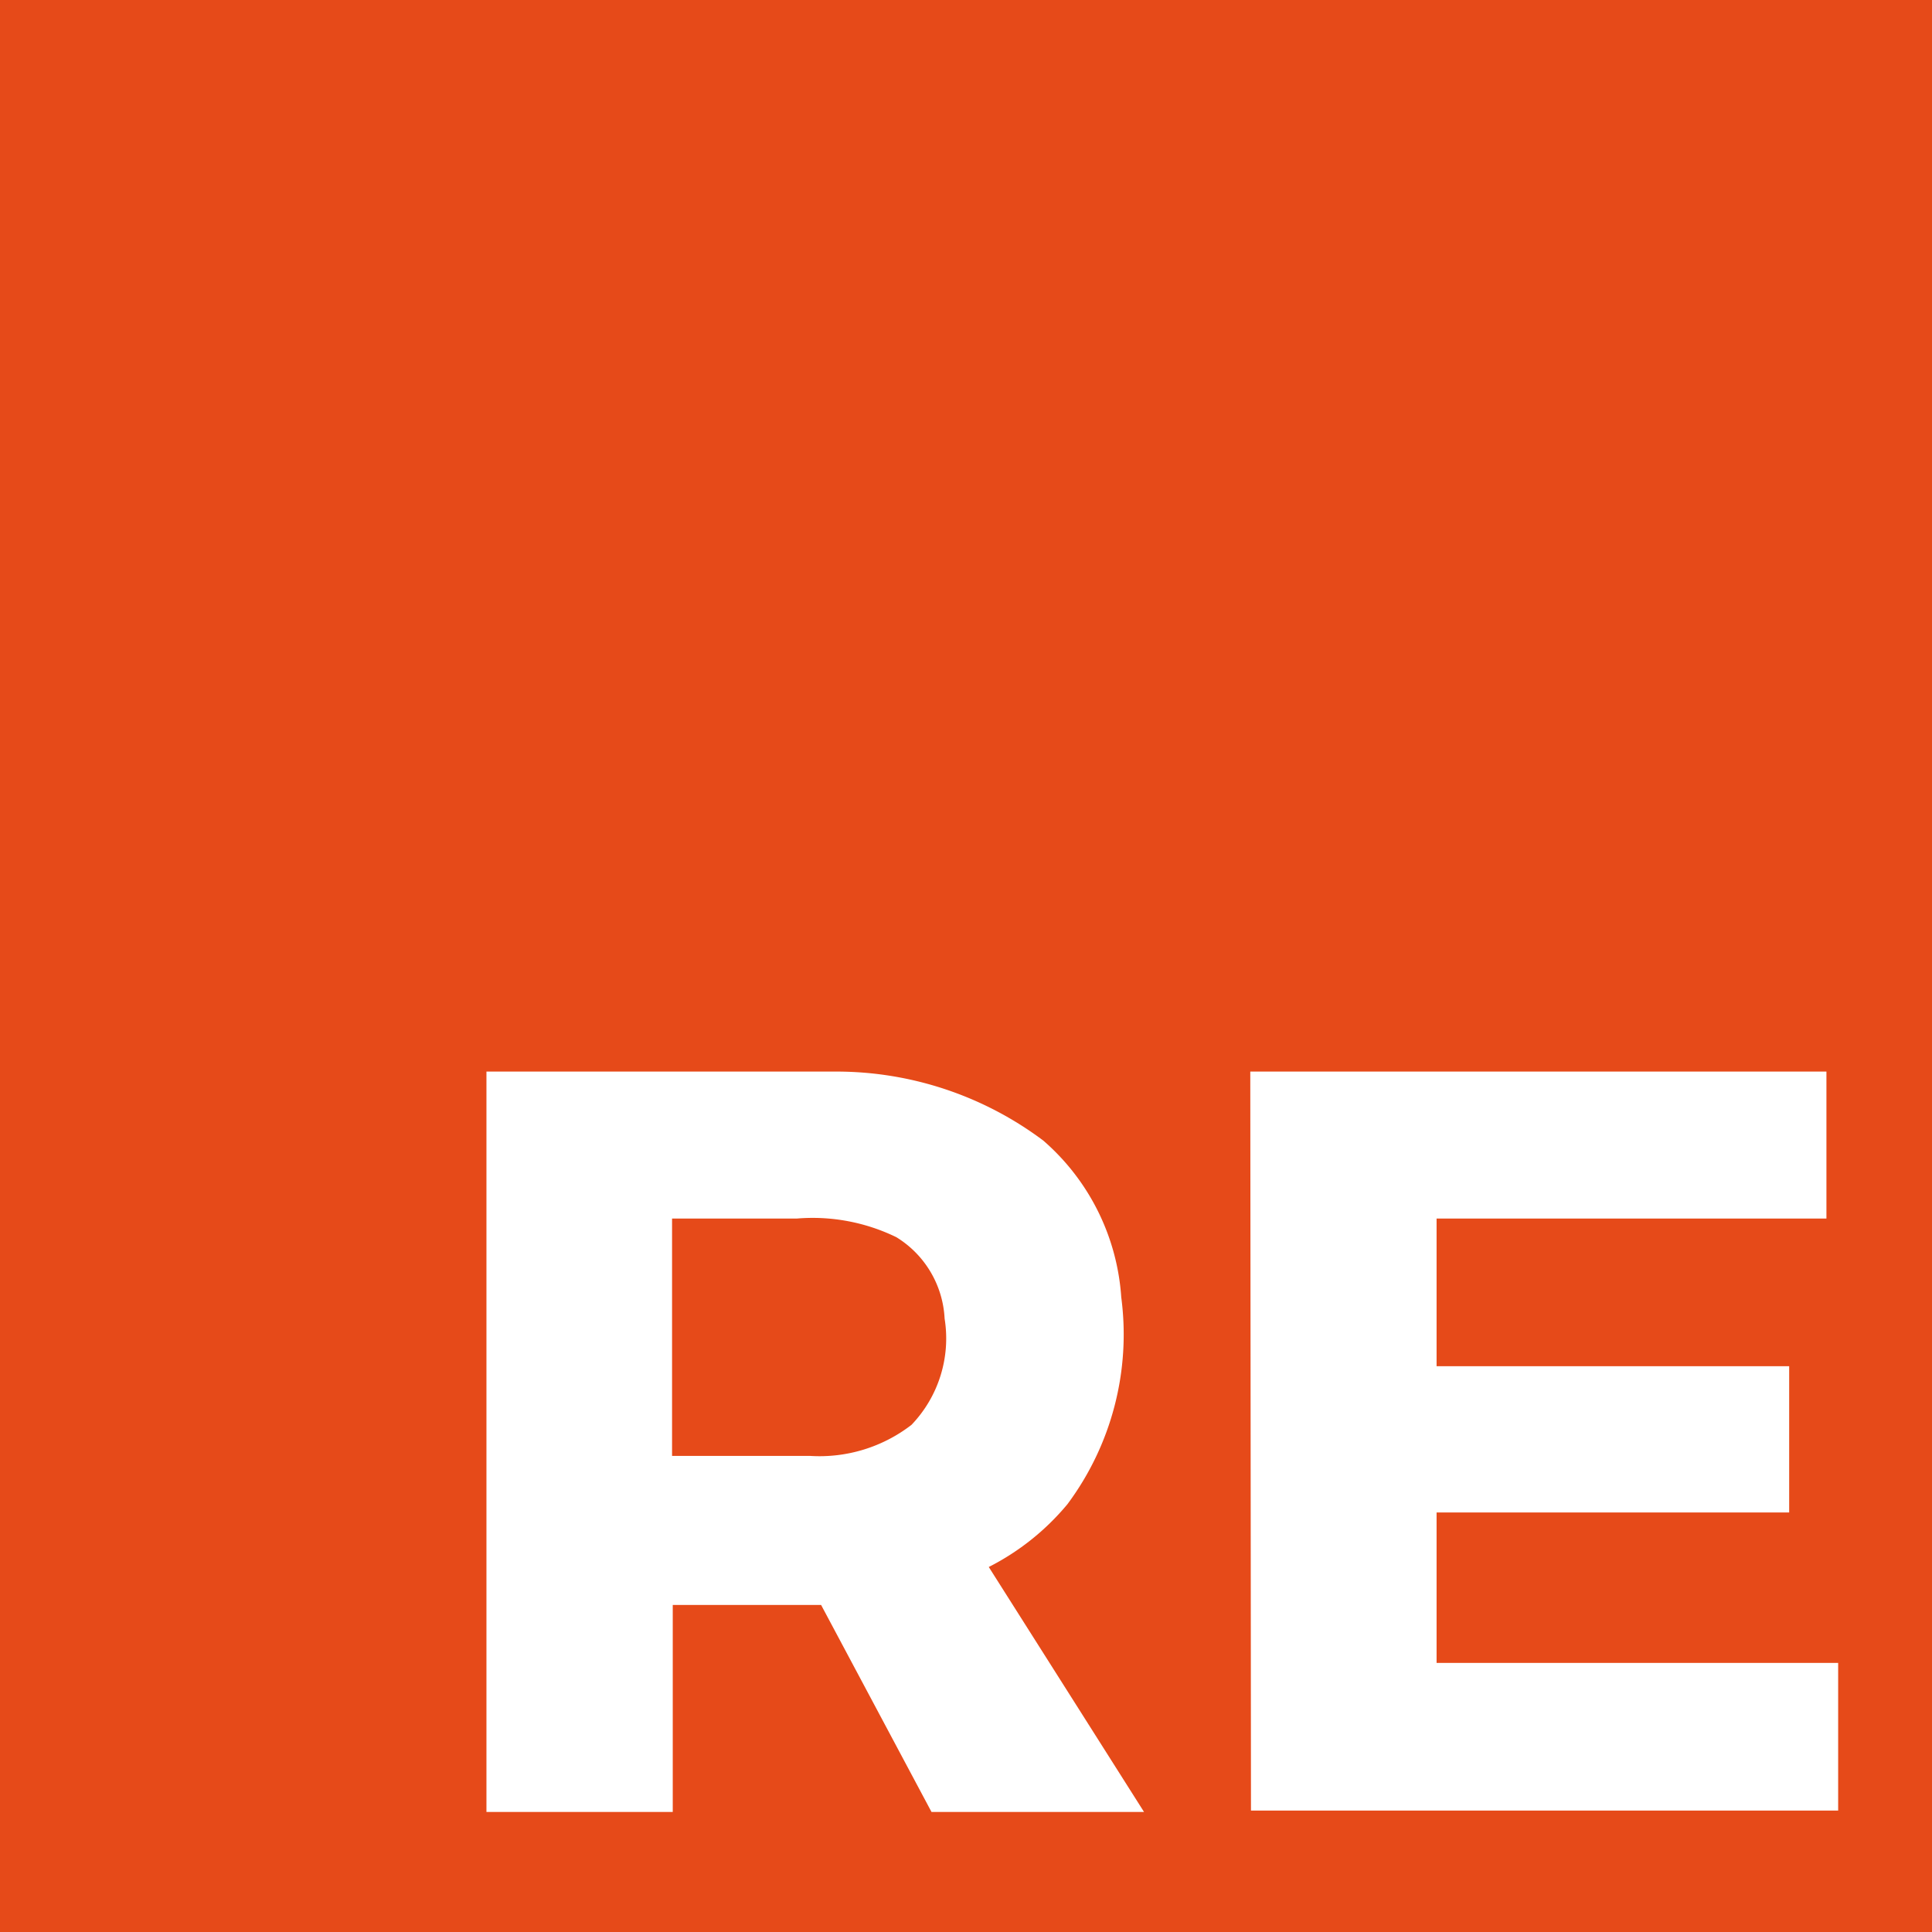 <svg xmlns="http://www.w3.org/2000/svg" viewBox="0 0 28 28"><path fill="#e64a19" d="M0 0h28v28H0z"/><path fill="#fff" d="M7.05 15.53h5.07a5 5 0 0 1 3 1 3.3 3.3 0 0 1 1.13 2.27 4.12 4.12 0 0 1-.78 3 3.6 3.6 0 0 1-1.14.91l2.25 3.55H13.5l-1.6-3H9.75v3h-2.7zm2.69 2.13v3.44h2a2.18 2.18 0 0 0 1.47-.45 1.81 1.81 0 0 0 .48-1.54 1.47 1.47 0 0 0-.7-1.18 2.77 2.77 0 0 0-1.44-.27zm8.38-2.13h8.35v2.13h-5.65v2.14h5.11v2.12h-5.11v2.18h5.82v2.14h-8.51z"/></svg>